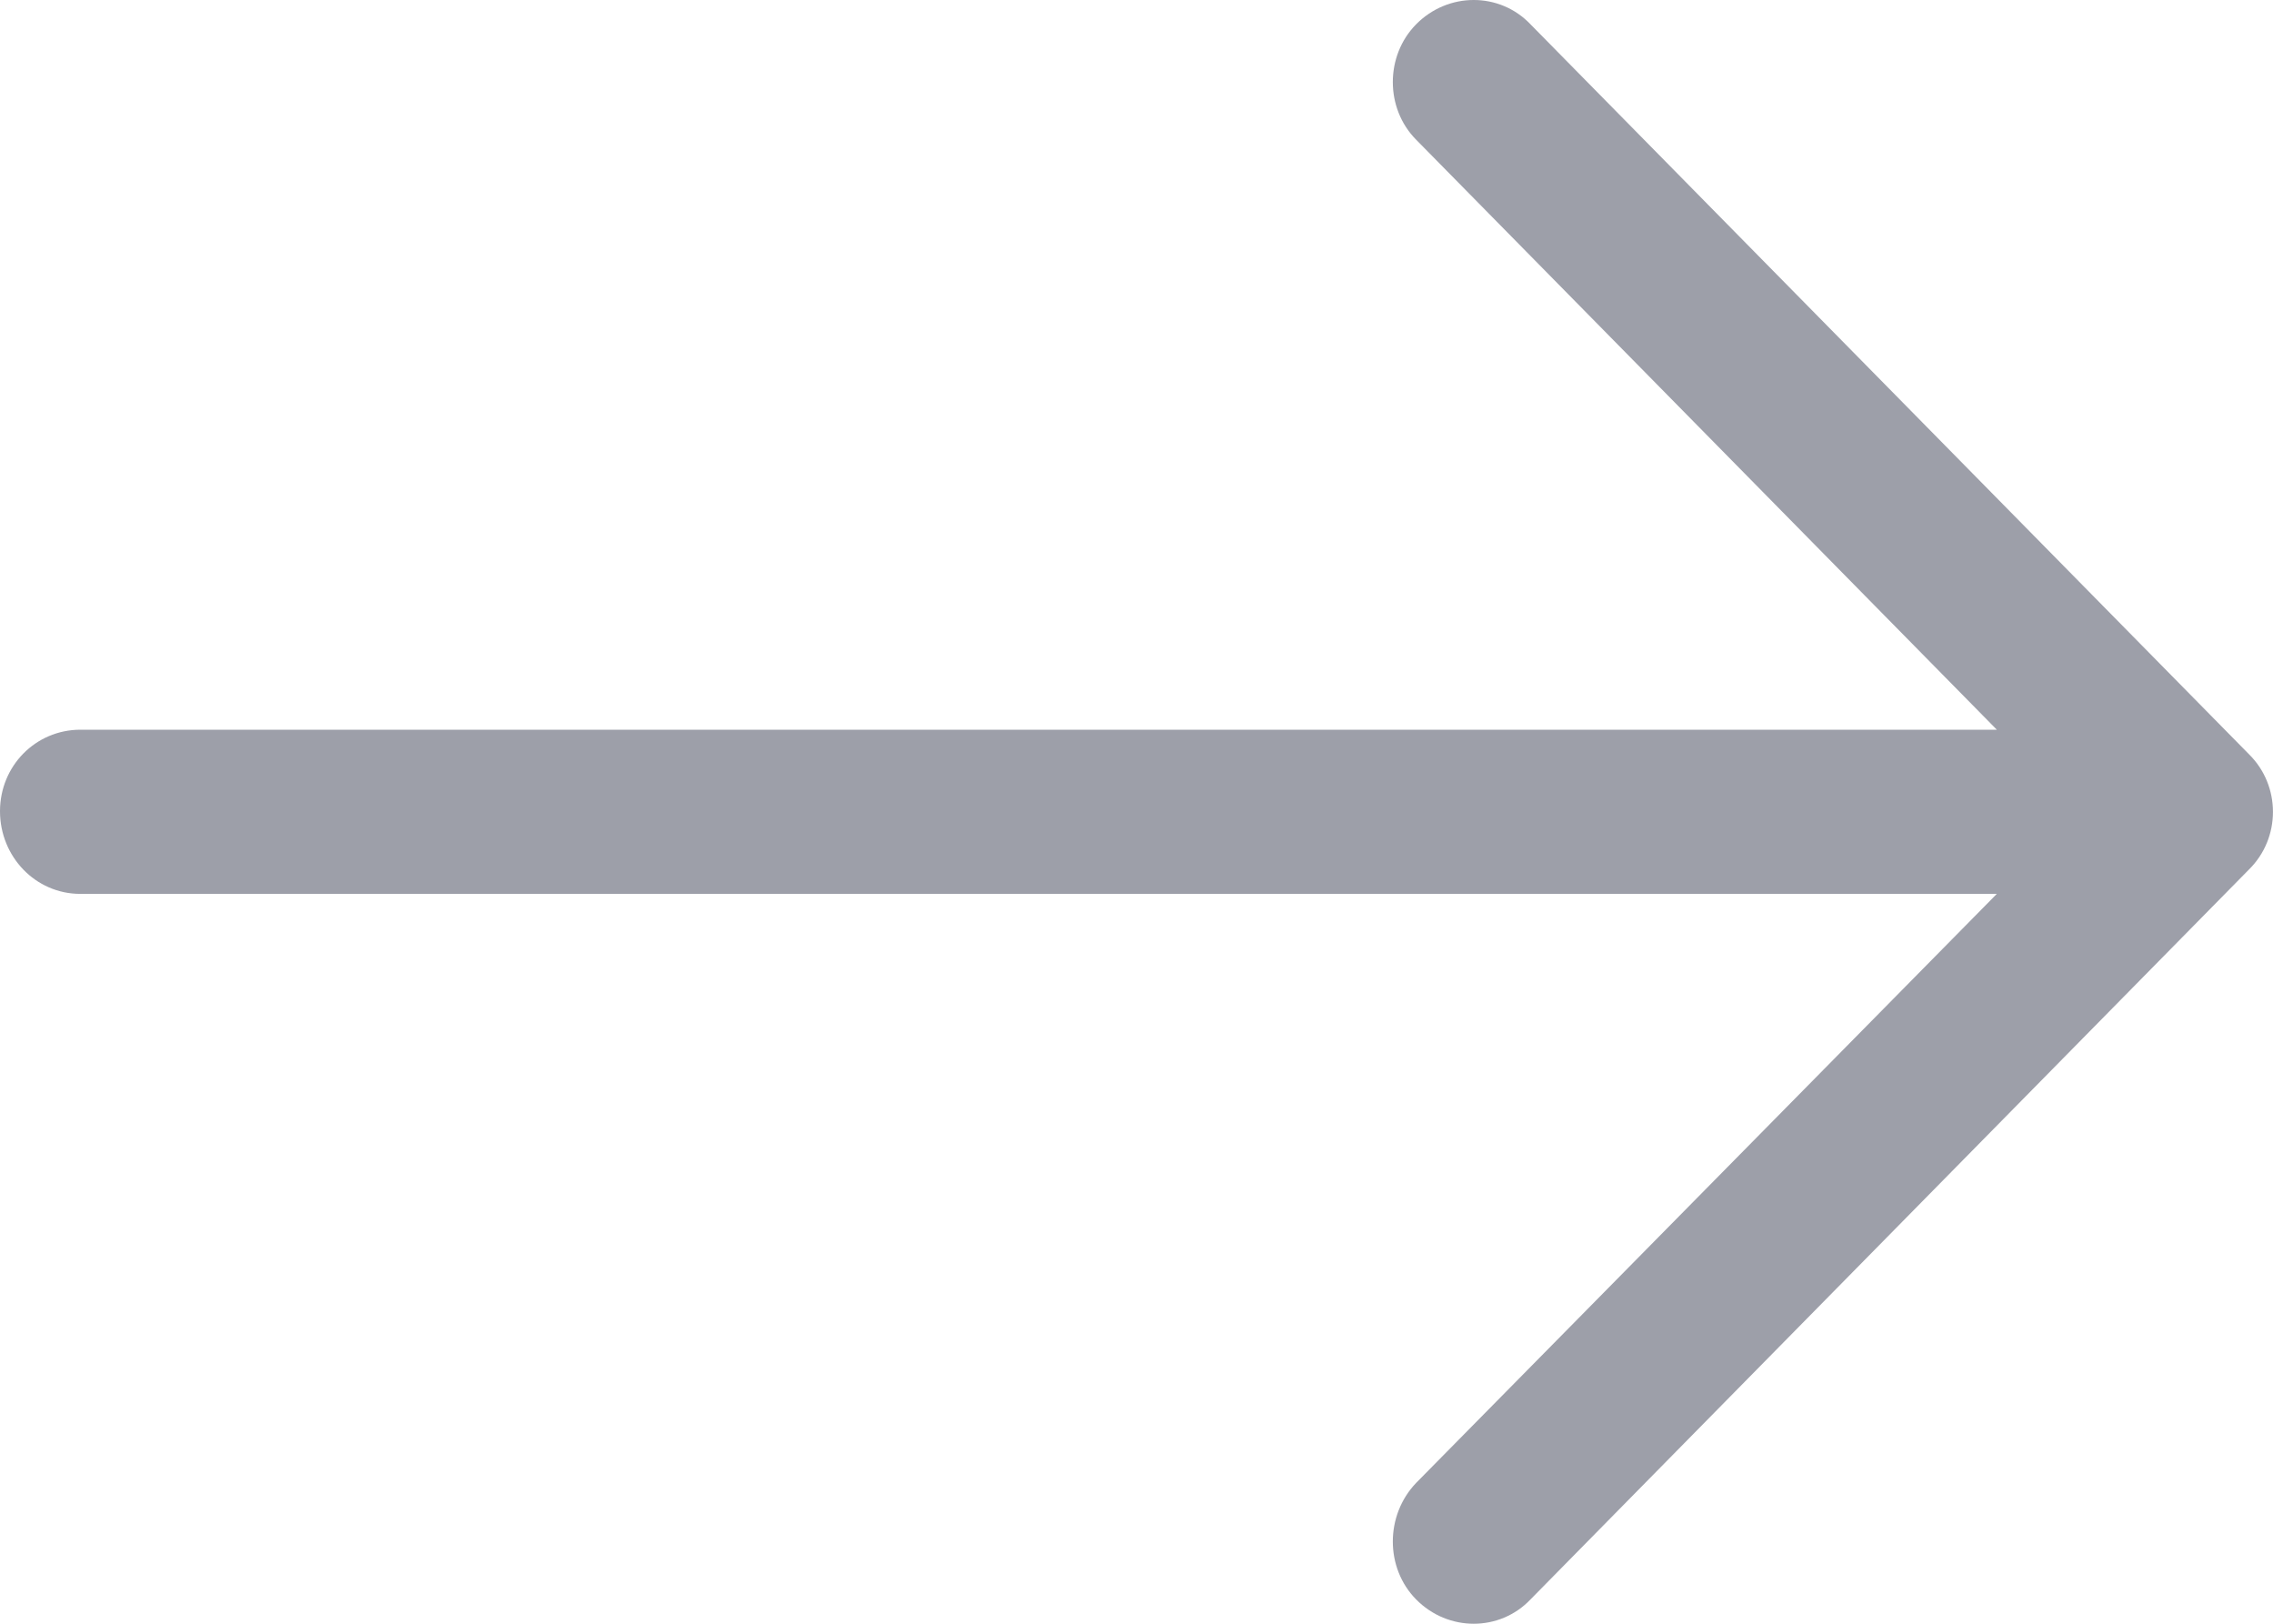 <?xml version="1.0" encoding="UTF-8"?>
<svg width="14px" height="10px" viewBox="0 0 14 10" version="1.1" xmlns="http://www.w3.org/2000/svg" xmlns:xlink="http://www.w3.org/1999/xlink">
    <!-- Generator: Sketch 50.2 (55047) - http://www.bohemiancoding.com/sketch -->
    <title>Shape Copy 3</title>
    <desc>Created with Sketch.</desc>
    <defs></defs>
    <g id="Welcome" stroke="none" stroke-width="1" fill="none" fill-rule="evenodd">
        <g id="Büyük-Promosyonlar" transform="translate(-510, -580)" fill="#9D9FA9" fill-rule="nonzero">
            <g id="Splash-Promo1" transform="translate(470, 100)">
                <g id="Maddeler" transform="translate(40, 355)">
                    <path d="M9.427,125.15 C9.237,124.95 8.919,124.95 8.722,125.15 C8.531,125.344 8.531,125.667 8.722,125.86 L12.299,129.494 L0.494,129.494 C0.219,129.495 0,129.717 0,129.996 C0,130.276 0.219,130.505 0.494,130.505 L12.299,130.505 L8.722,134.133 C8.531,134.333 8.531,134.656 8.722,134.85 C8.919,135.05 9.237,135.05 9.427,134.85 L13.852,130.355 C14.049,130.161 14.049,129.839 13.852,129.645 L9.427,125.15 Z" id="Shape-Copy-3"></path>
                </g>
            </g>
        </g>
    </g>
</svg>